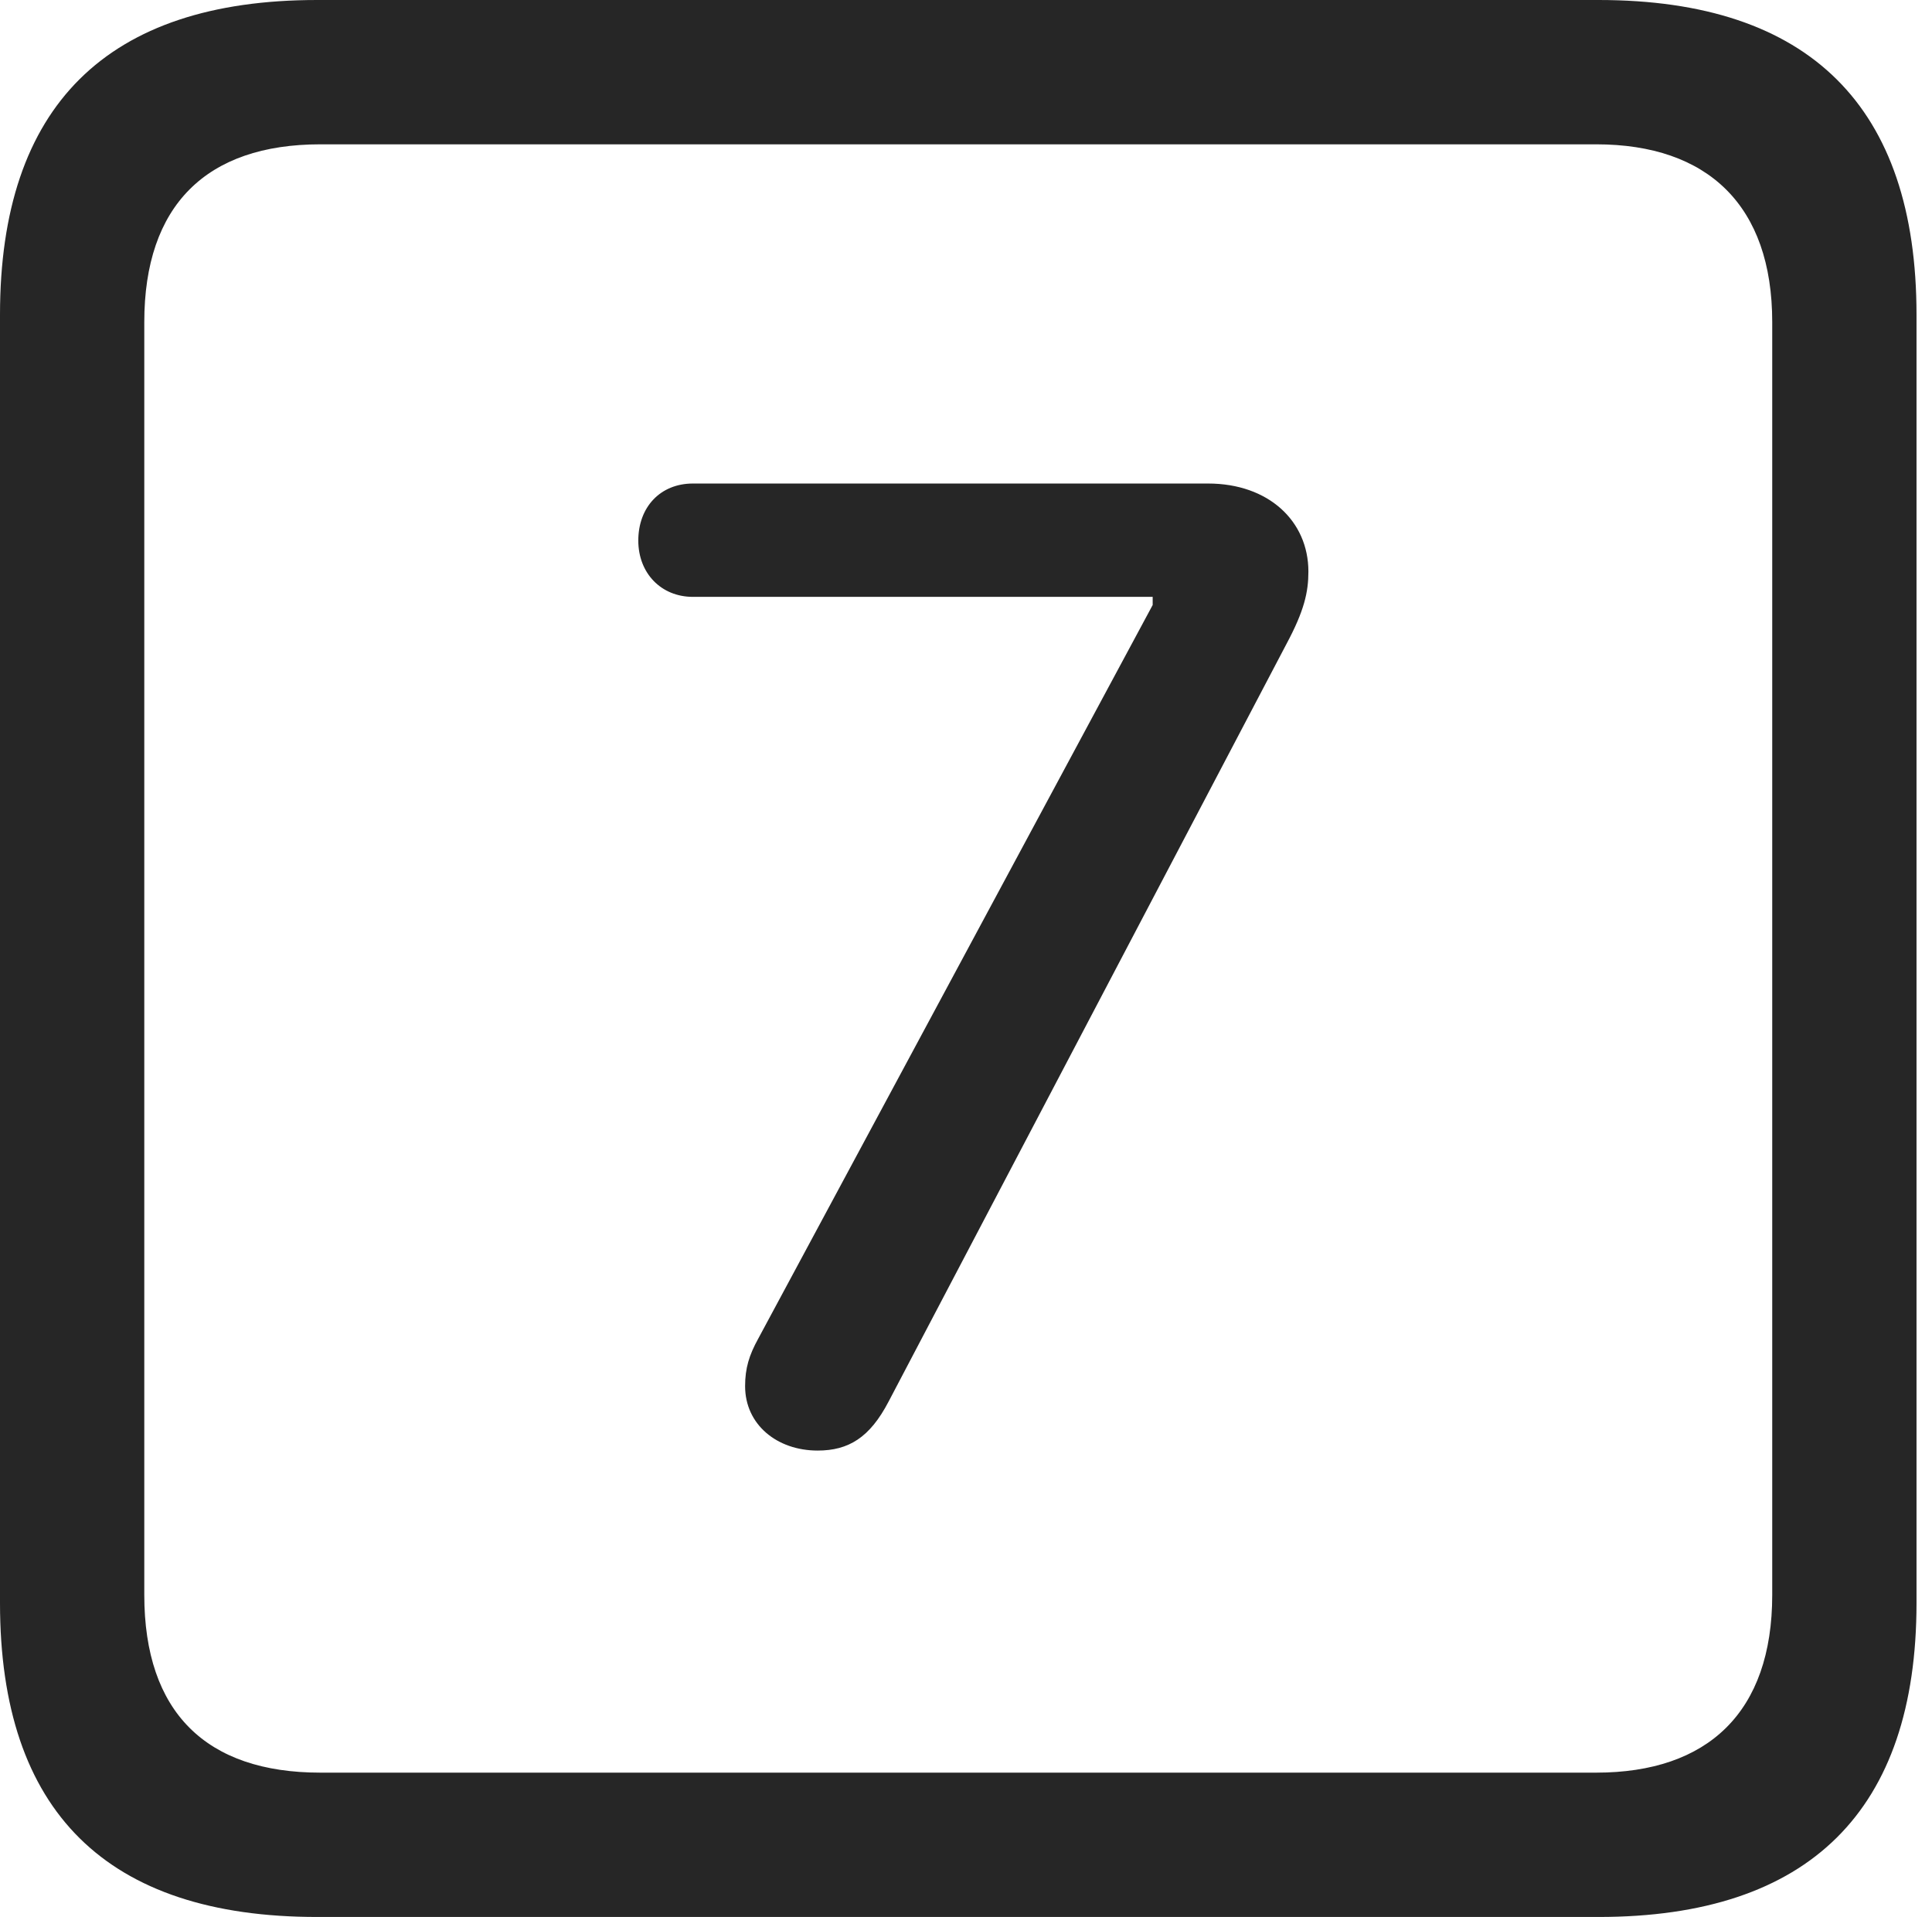 <?xml version="1.0" encoding="UTF-8"?>
<!--Generator: Apple Native CoreSVG 326-->
<!DOCTYPE svg
PUBLIC "-//W3C//DTD SVG 1.1//EN"
       "http://www.w3.org/Graphics/SVG/1.1/DTD/svg11.dtd">
<svg version="1.1" xmlns="http://www.w3.org/2000/svg" xmlns:xlink="http://www.w3.org/1999/xlink" viewBox="0 0 46.289 45.918">
 <g>
  <rect height="45.918" opacity="0" width="46.289" x="0" y="0"/>
  <path d="M7.598 45.918L38.301 45.918C43.359 45.918 45.918 43.359 45.918 38.398L45.918 7.539C45.918 2.559 43.359 0 38.301 0L7.598 0C2.559 0 0 2.539 0 7.539L0 38.398C0 43.398 2.559 45.918 7.598 45.918ZM7.676 42.461C4.941 42.461 3.457 41.016 3.457 38.203L3.457 7.715C3.457 4.922 4.941 3.457 7.676 3.457L38.242 3.457C40.918 3.457 42.461 4.922 42.461 7.715L42.461 38.203C42.461 41.016 40.918 42.461 38.242 42.461Z" fill="black" fill-opacity="0.85"/>
  <path d="M19.59 34.746C20.332 34.746 20.84 34.434 21.289 33.574L30.82 15.43C31.25 14.629 31.348 14.18 31.348 13.691C31.348 12.48 30.391 11.582 28.945 11.582L16.602 11.582C15.82 11.582 15.293 12.148 15.293 12.949C15.293 13.73 15.84 14.297 16.602 14.297L27.617 14.297L27.617 14.492L18.164 32.07C17.949 32.461 17.852 32.773 17.852 33.203C17.852 34.121 18.613 34.746 19.59 34.746Z" fill="black" fill-opacity="0.85"/>
 </g>
</svg>
